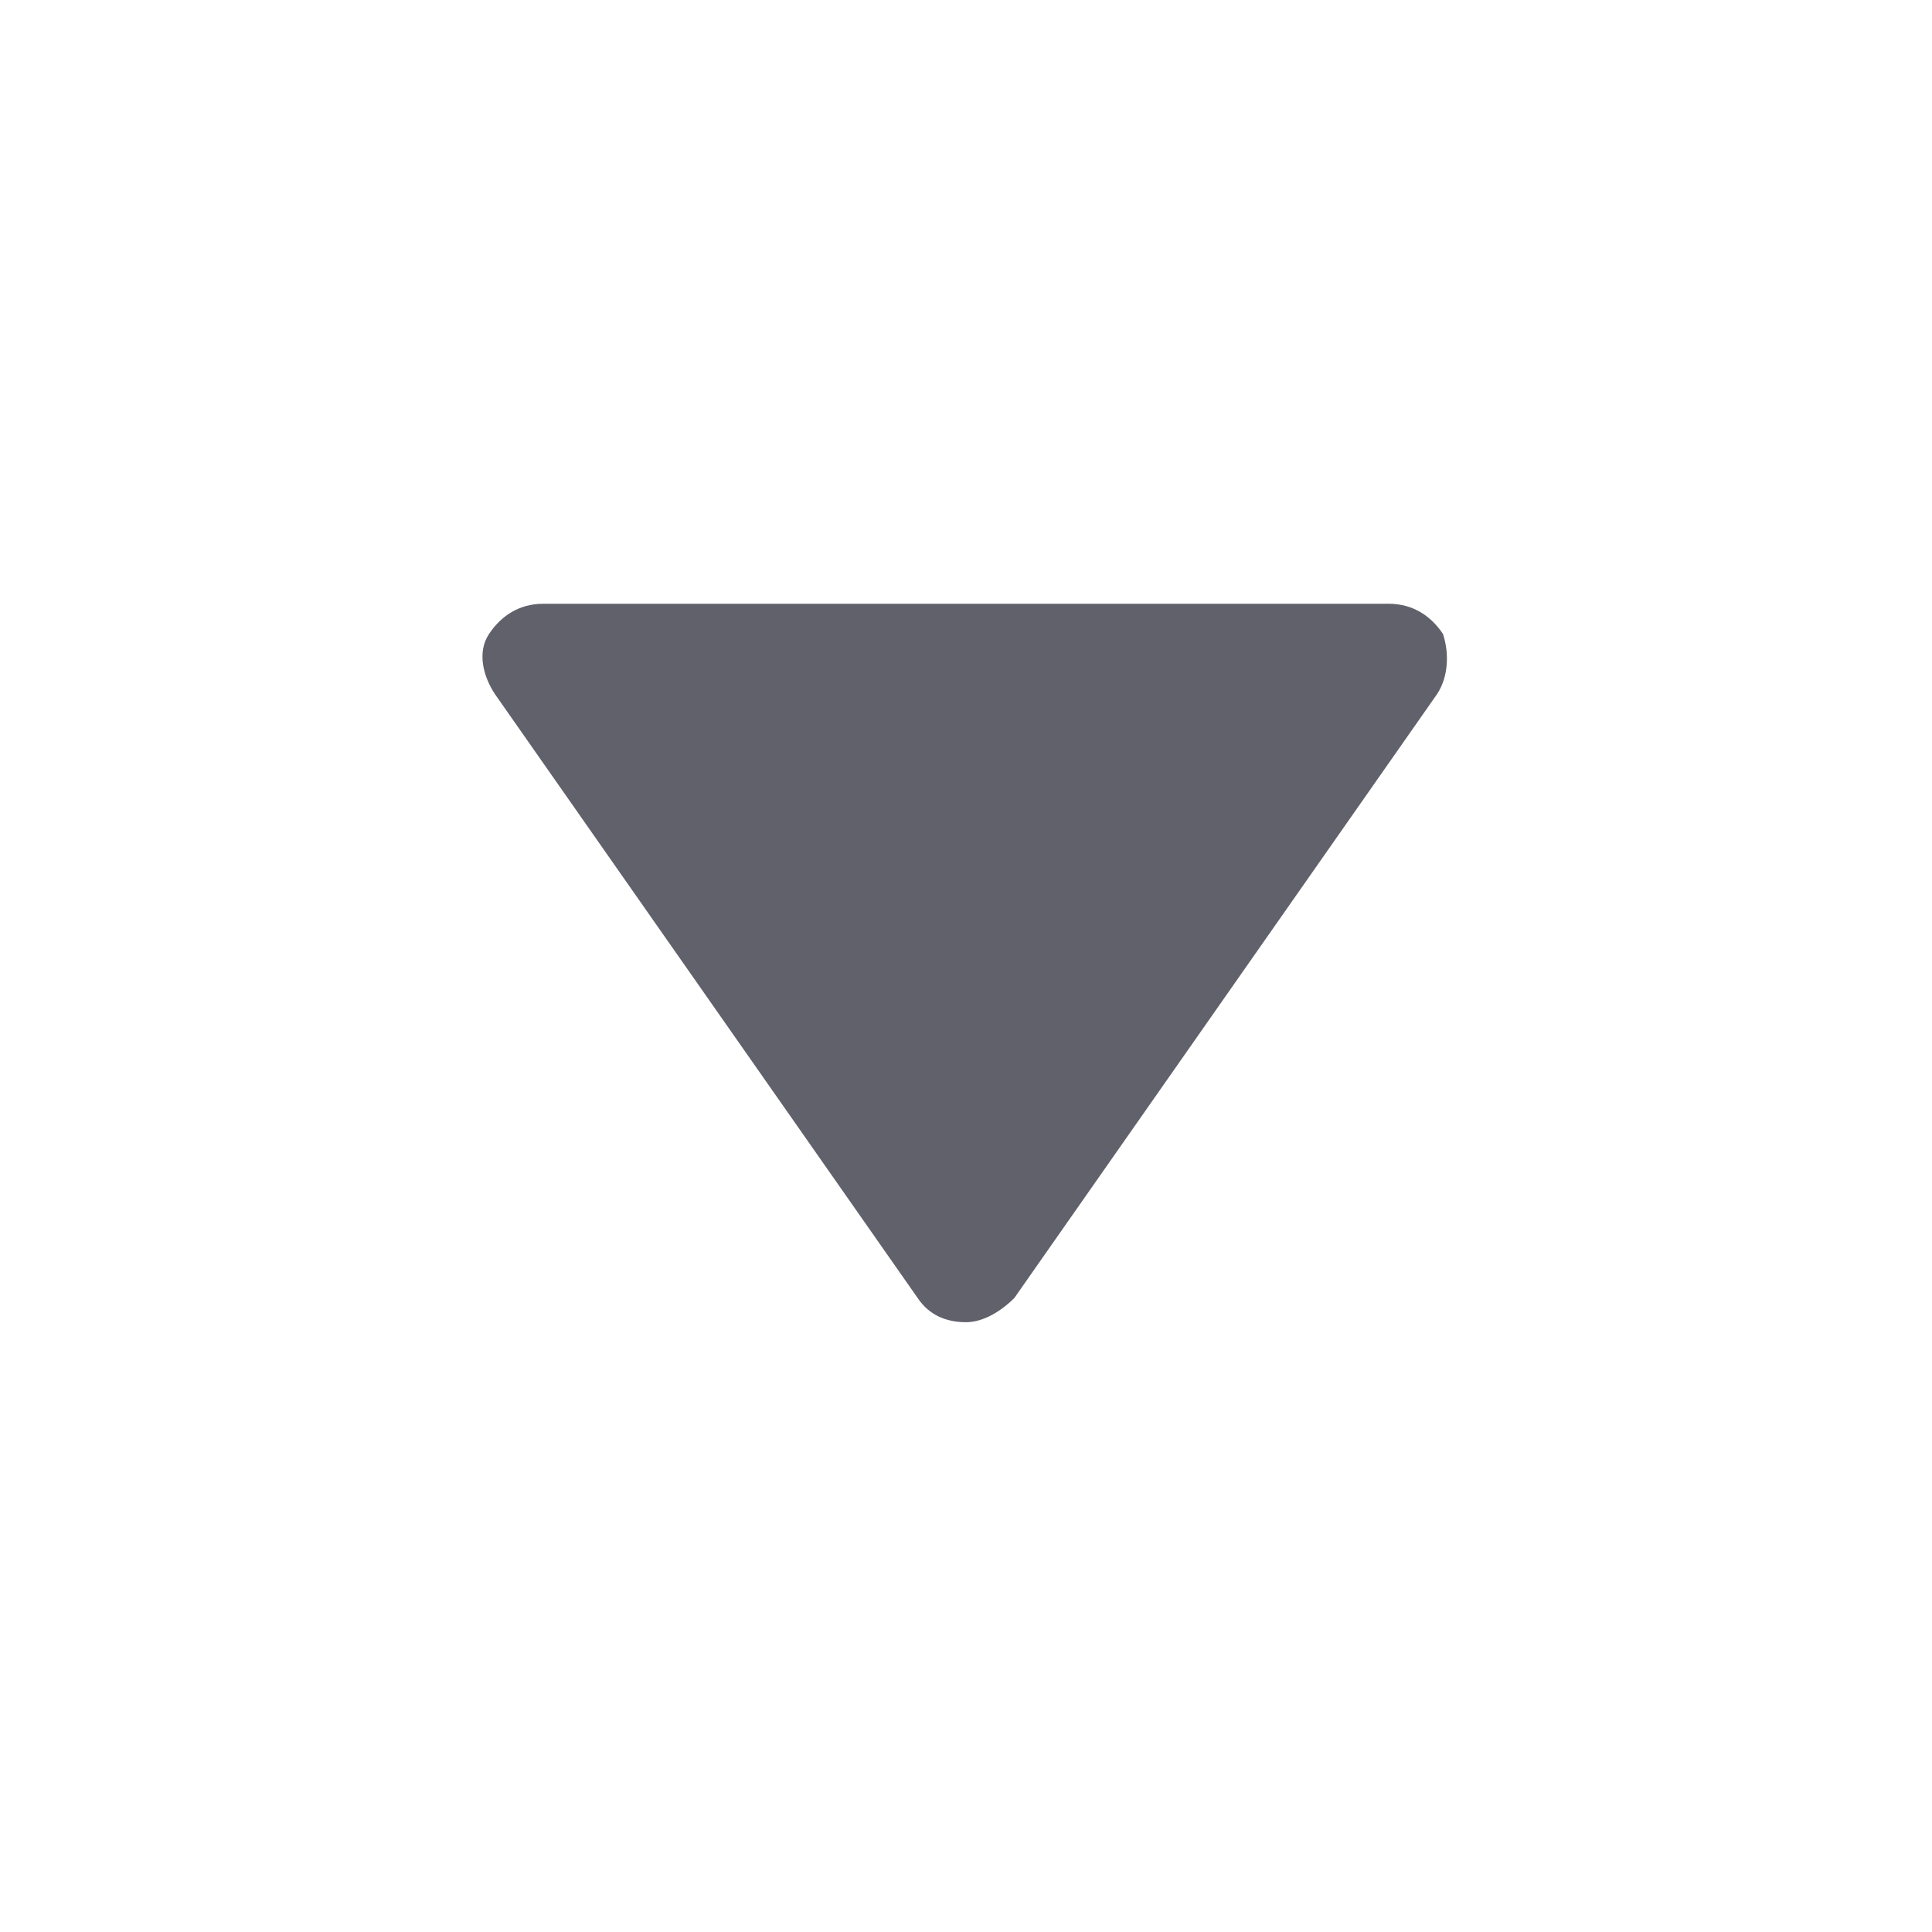 <svg xmlns="http://www.w3.org/2000/svg" height="24" width="24" viewBox="0 0 32 32"><path fill="#61616b" d="M23,10H9c-0.4,0-0.7,0.2-0.9,0.5c-0.2,0.3-0.1,0.7,0.1,1l7,10c0.2,0.3,0.5,0.4,0.8,0.4s0.6-0.2,0.8-0.4l7-10 c0.2-0.3,0.2-0.7,0.1-1C23.7,10.2,23.4,10,23,10z"></path></svg>